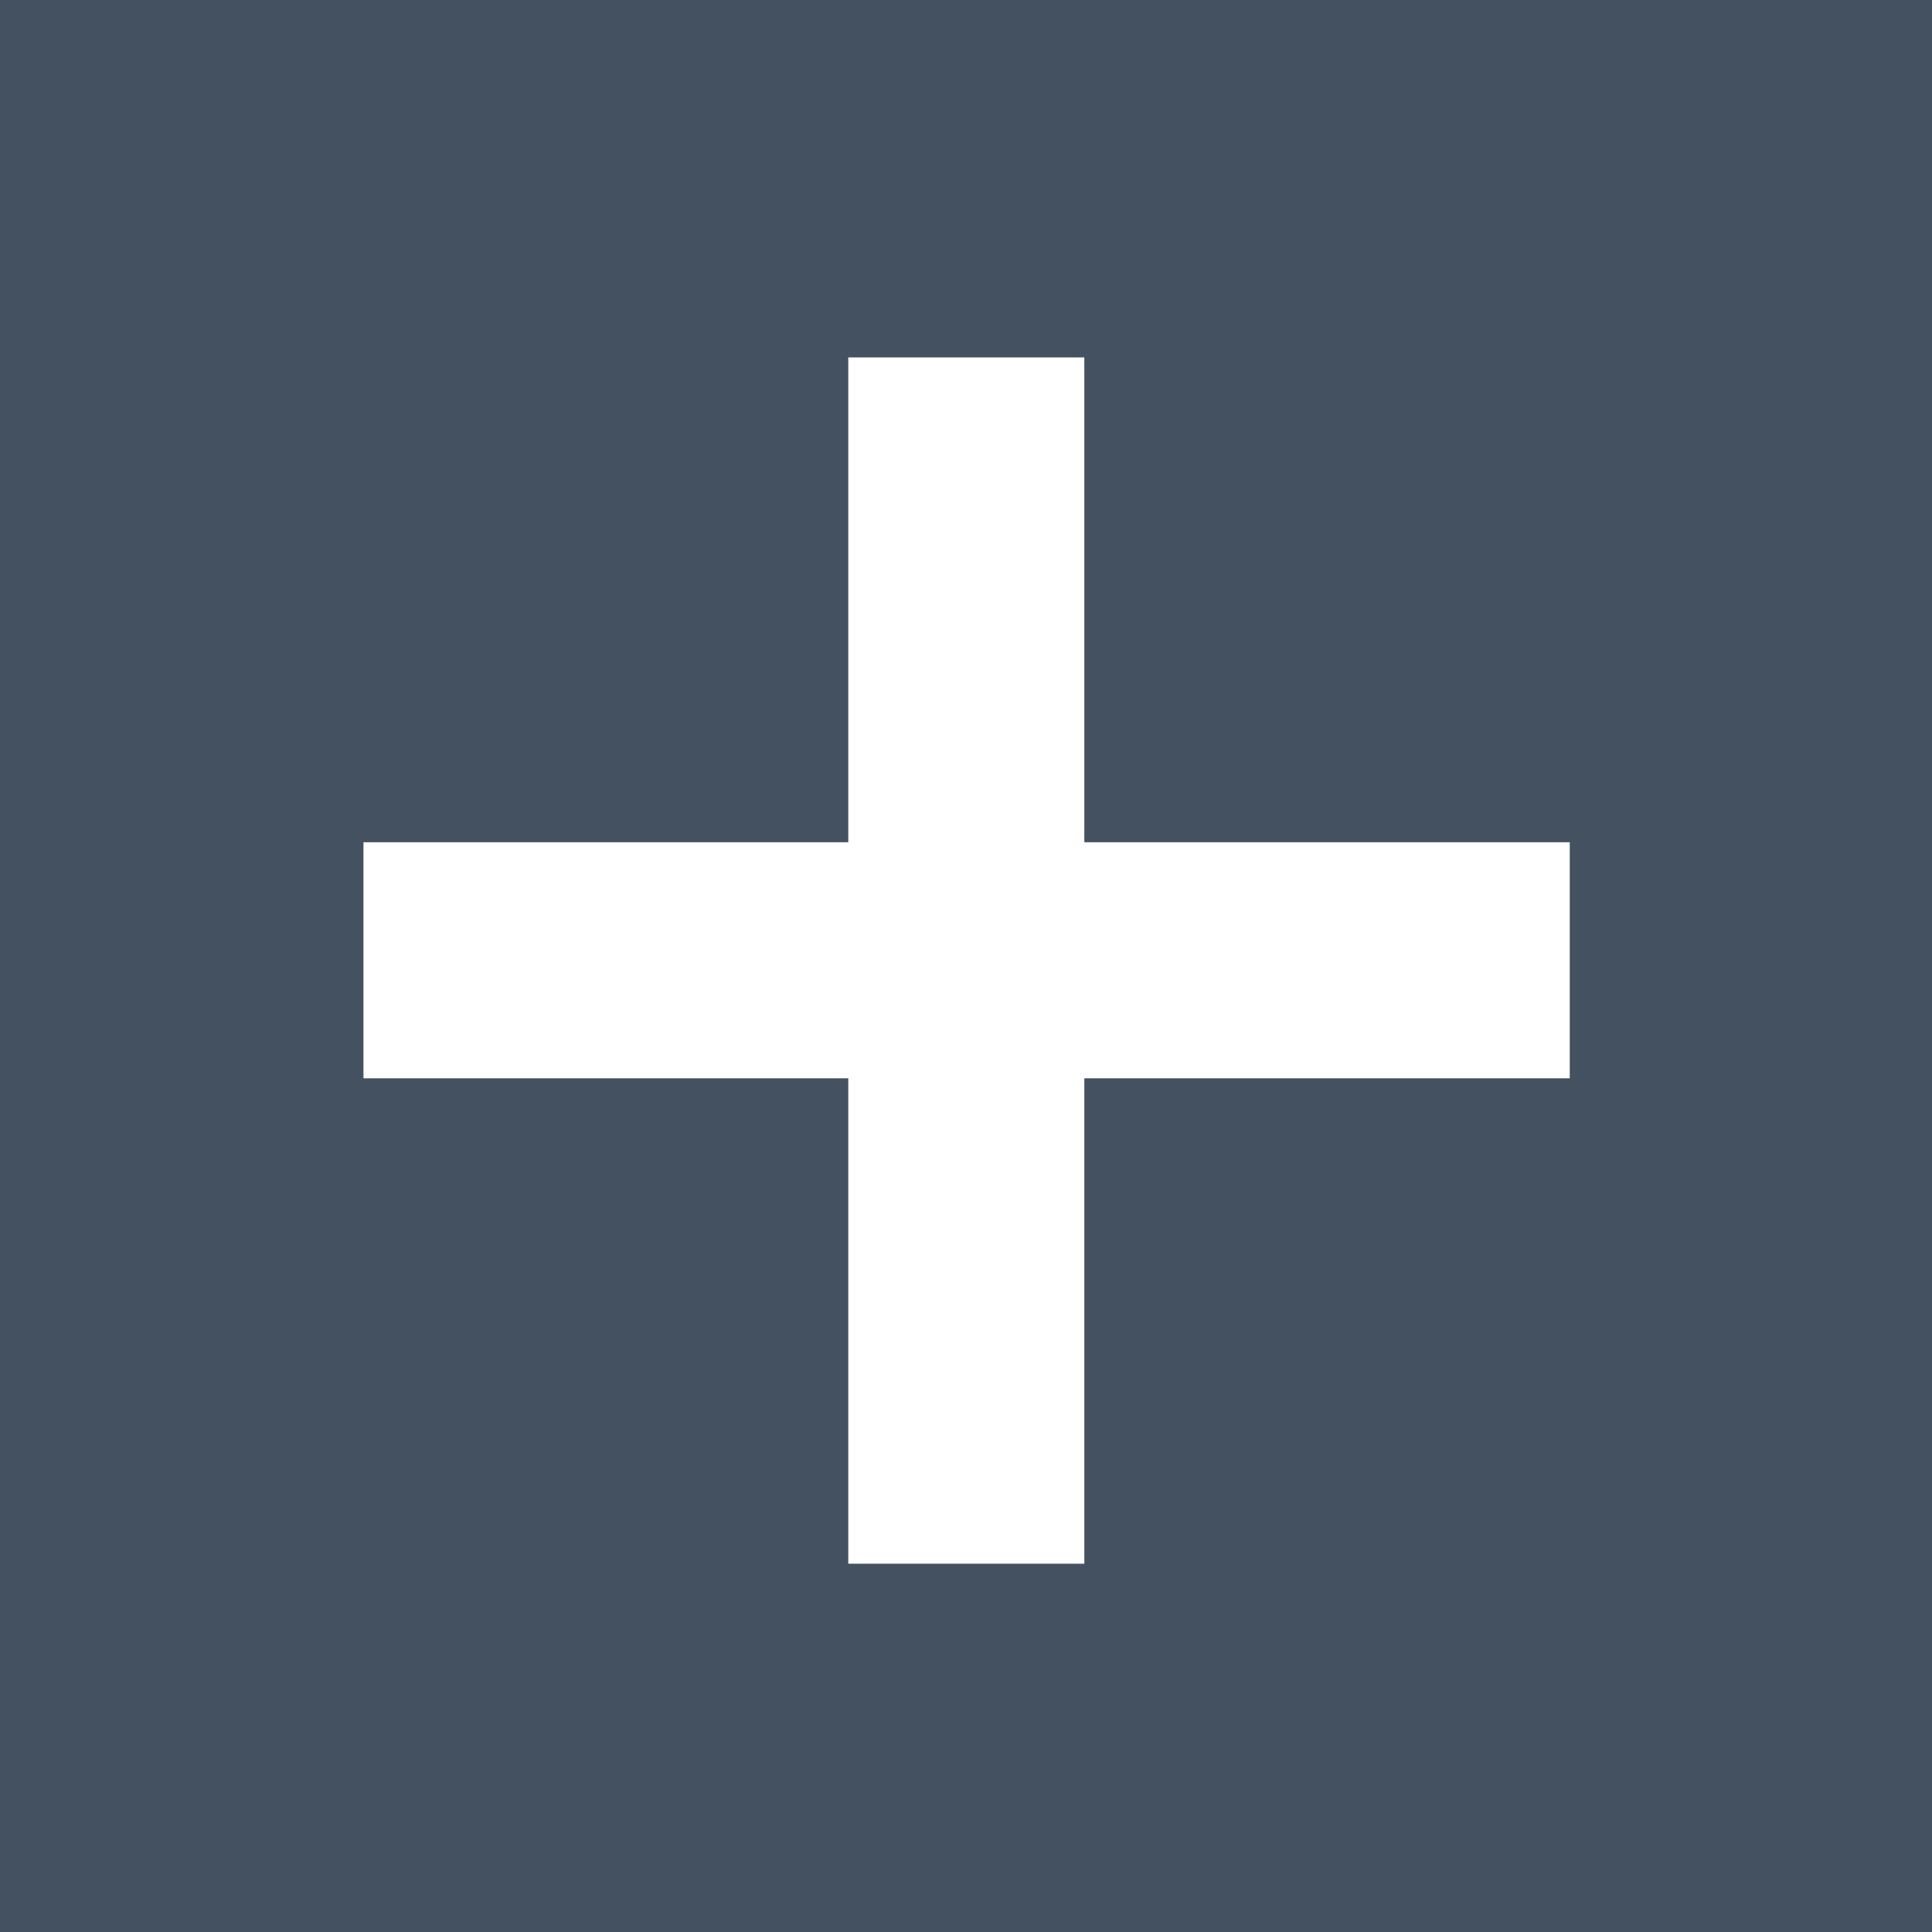 <svg xmlns="http://www.w3.org/2000/svg" viewBox="0 0 32 32"><defs><style>.cls-1{fill:#445161;}.cls-2{fill:#fff;}</style></defs><title>Asset 1</title><g id="Layer_2" data-name="Layer 2"><g id="Layer_1-2" data-name="Layer 1"><rect class="cls-1" width="32" height="32"/><polygon class="cls-2" points="26 13.95 17.96 13.95 17.96 5.92 14.05 5.92 14.05 13.95 6.02 13.95 6.02 17.86 14.05 17.86 14.05 25.9 17.96 25.9 17.96 17.86 26 17.86 26 13.95"/></g></g></svg>
